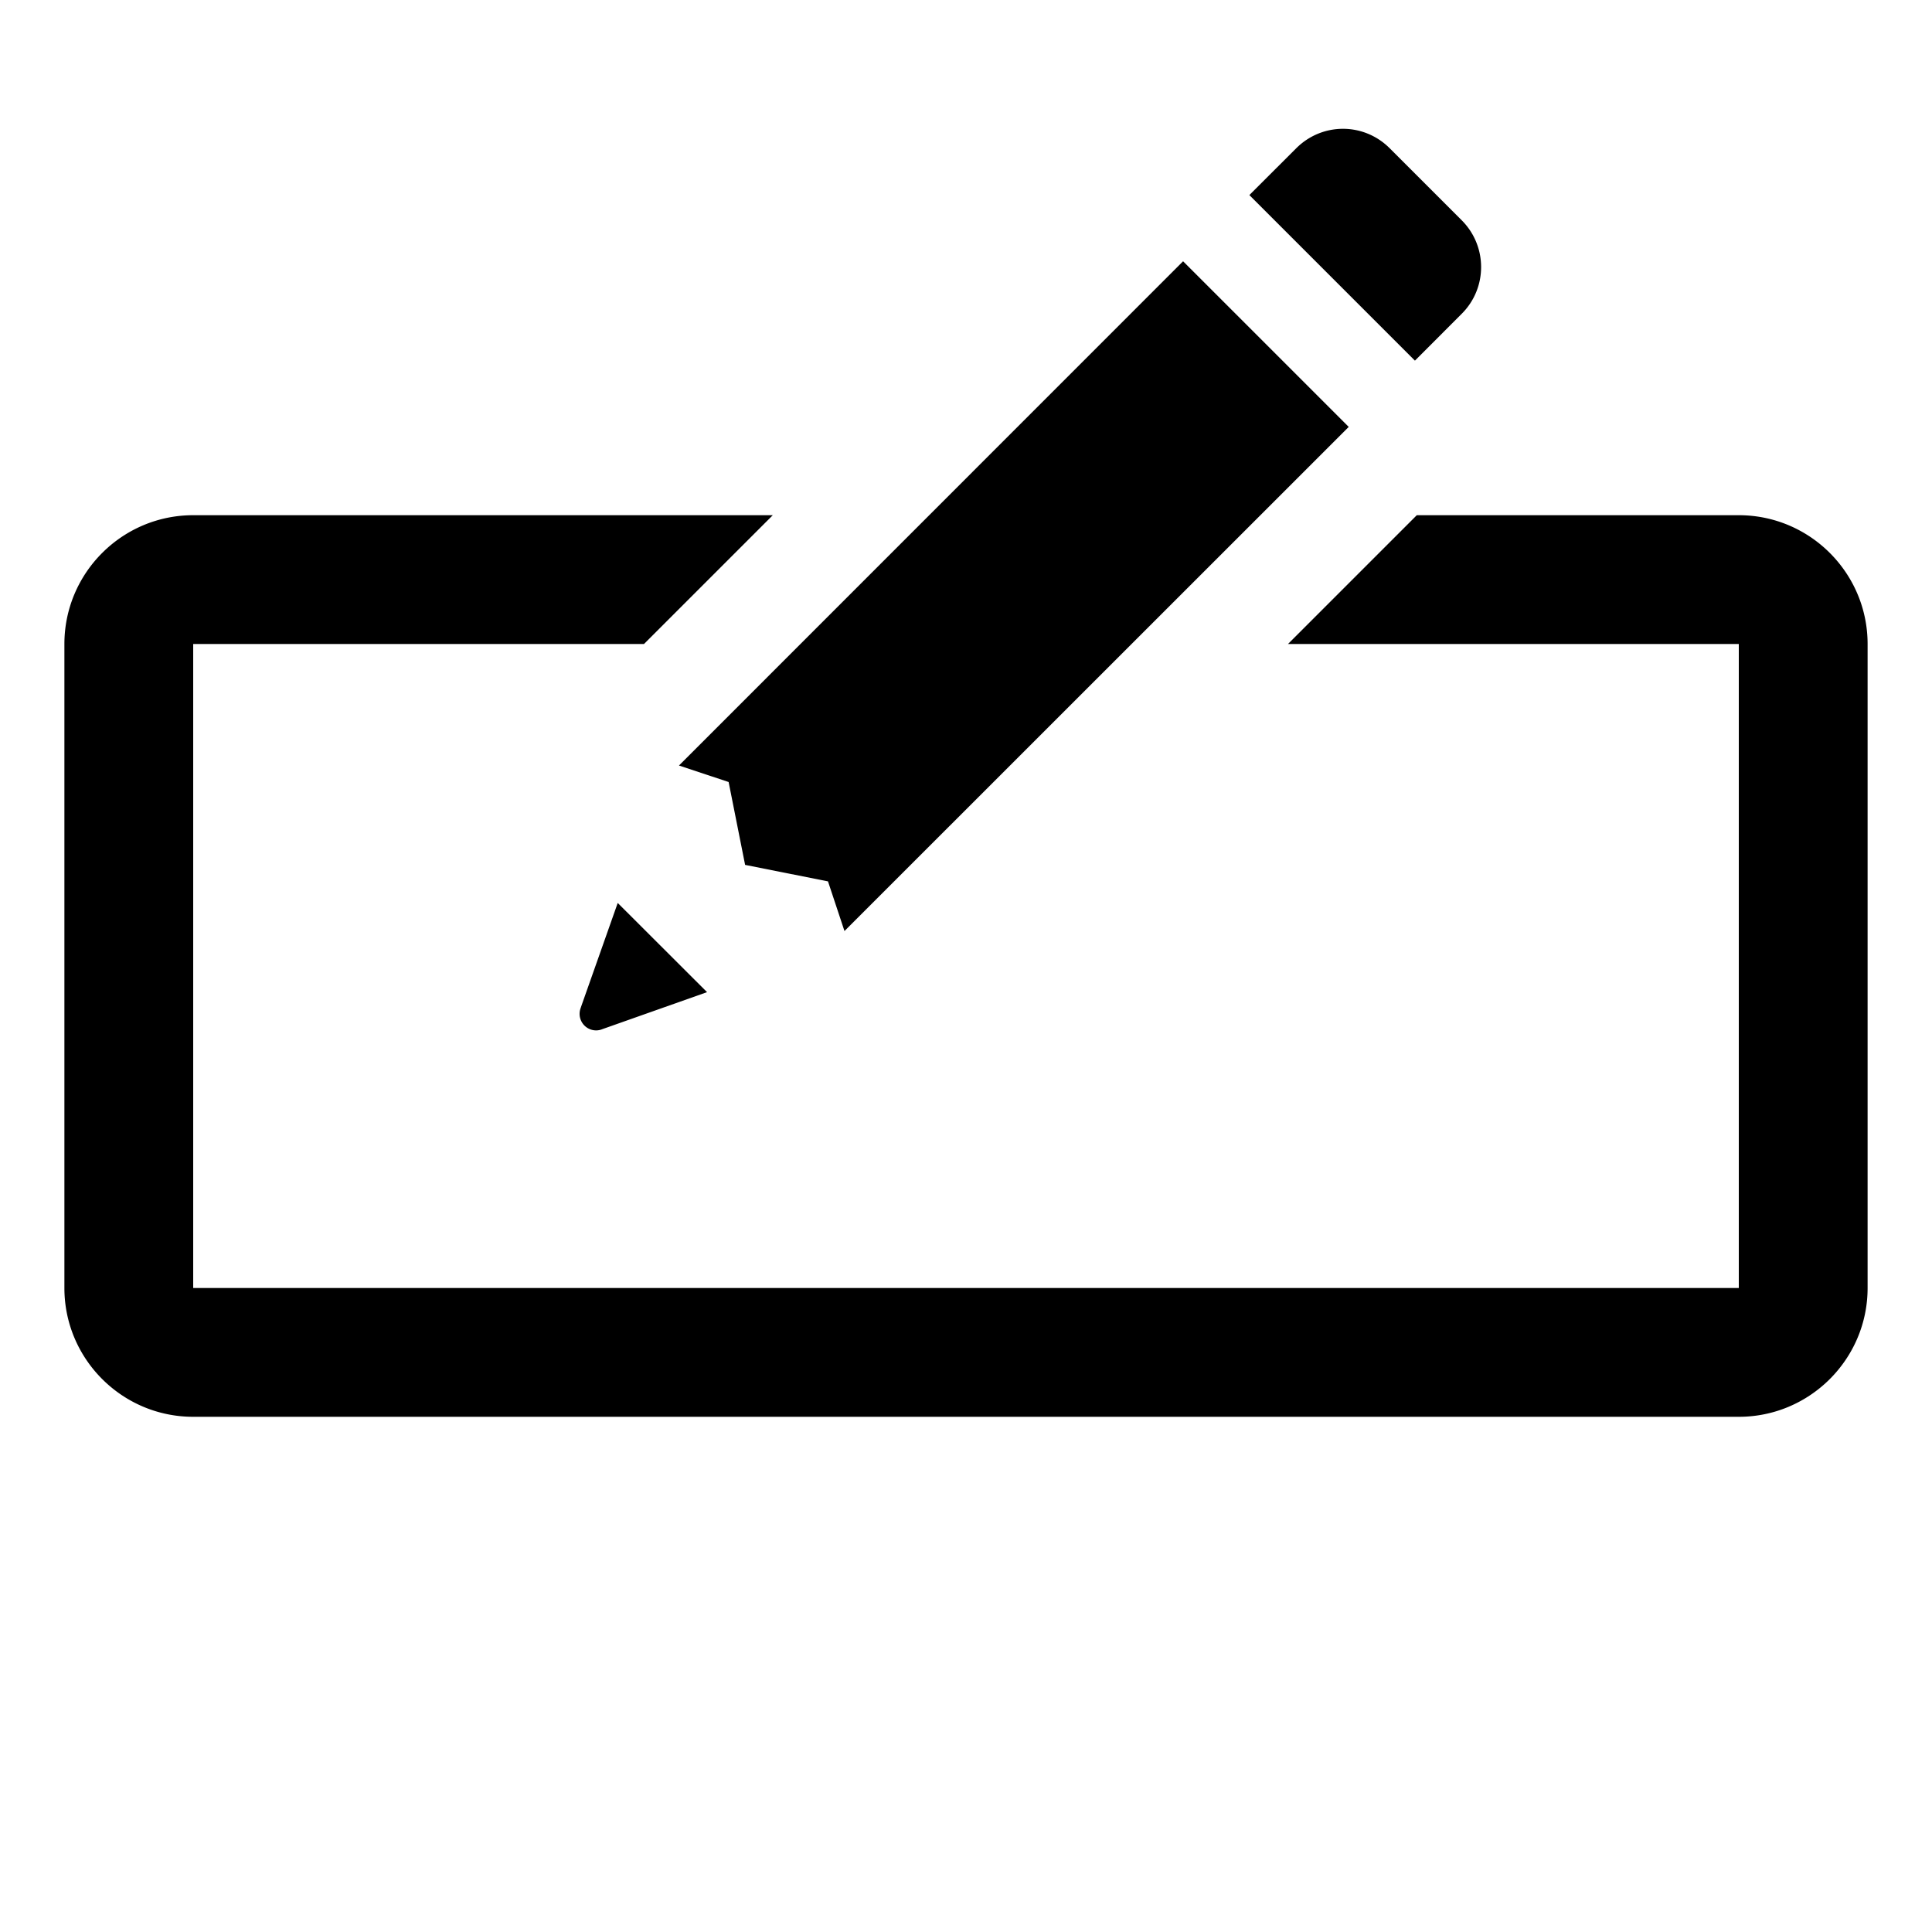 <?xml version="1.0"?><svg xmlns="http://www.w3.org/2000/svg" viewBox="0 0 30 30">    <path d="M 20.854 2 C 20.59 2 20.328 2.102 20.127 2.303 L 19.4 3.029 L 21.971 5.6 L 22.697 4.873 C 23.099 4.472 23.099 3.822 22.697 3.42 L 21.58 2.303 C 21.38 2.102 21.117 2 20.854 2 z M 18.371 4.057 L 10.543 11.887 L 11.314 12.143 L 11.57 13.43 L 12.857 13.686 L 13.113 14.457 L 20.943 6.629 L 18.371 4.057 z M 3 8 C 1.897 8 1 8.897 1 10 L 1 20 C 1 21.103 1.897 22 3 22 L 27 22 C 28.103 22 29 21.103 29 20 L 29 10 C 29 8.897 28.103 8 27 8 L 22 8 L 20 10 L 27 10 L 27 20 L 3 20 L 3 10 L 10 10 L 12 8 L 3 8 z M 9.592 14.021 L 9.02 15.641 A 0.257 0.257 0 0 1 9.02 15.643 A 0.257 0.257 0 0 0 9.018 15.648 L 9.016 15.654 A 0.257 0.257 0 0 0 9 15.742 A 0.257 0.257 0 0 0 9.258 16 A 0.257 0.257 0 0 0 9.355 15.98 L 10.979 15.406 L 9.592 14.021 z"/></svg>